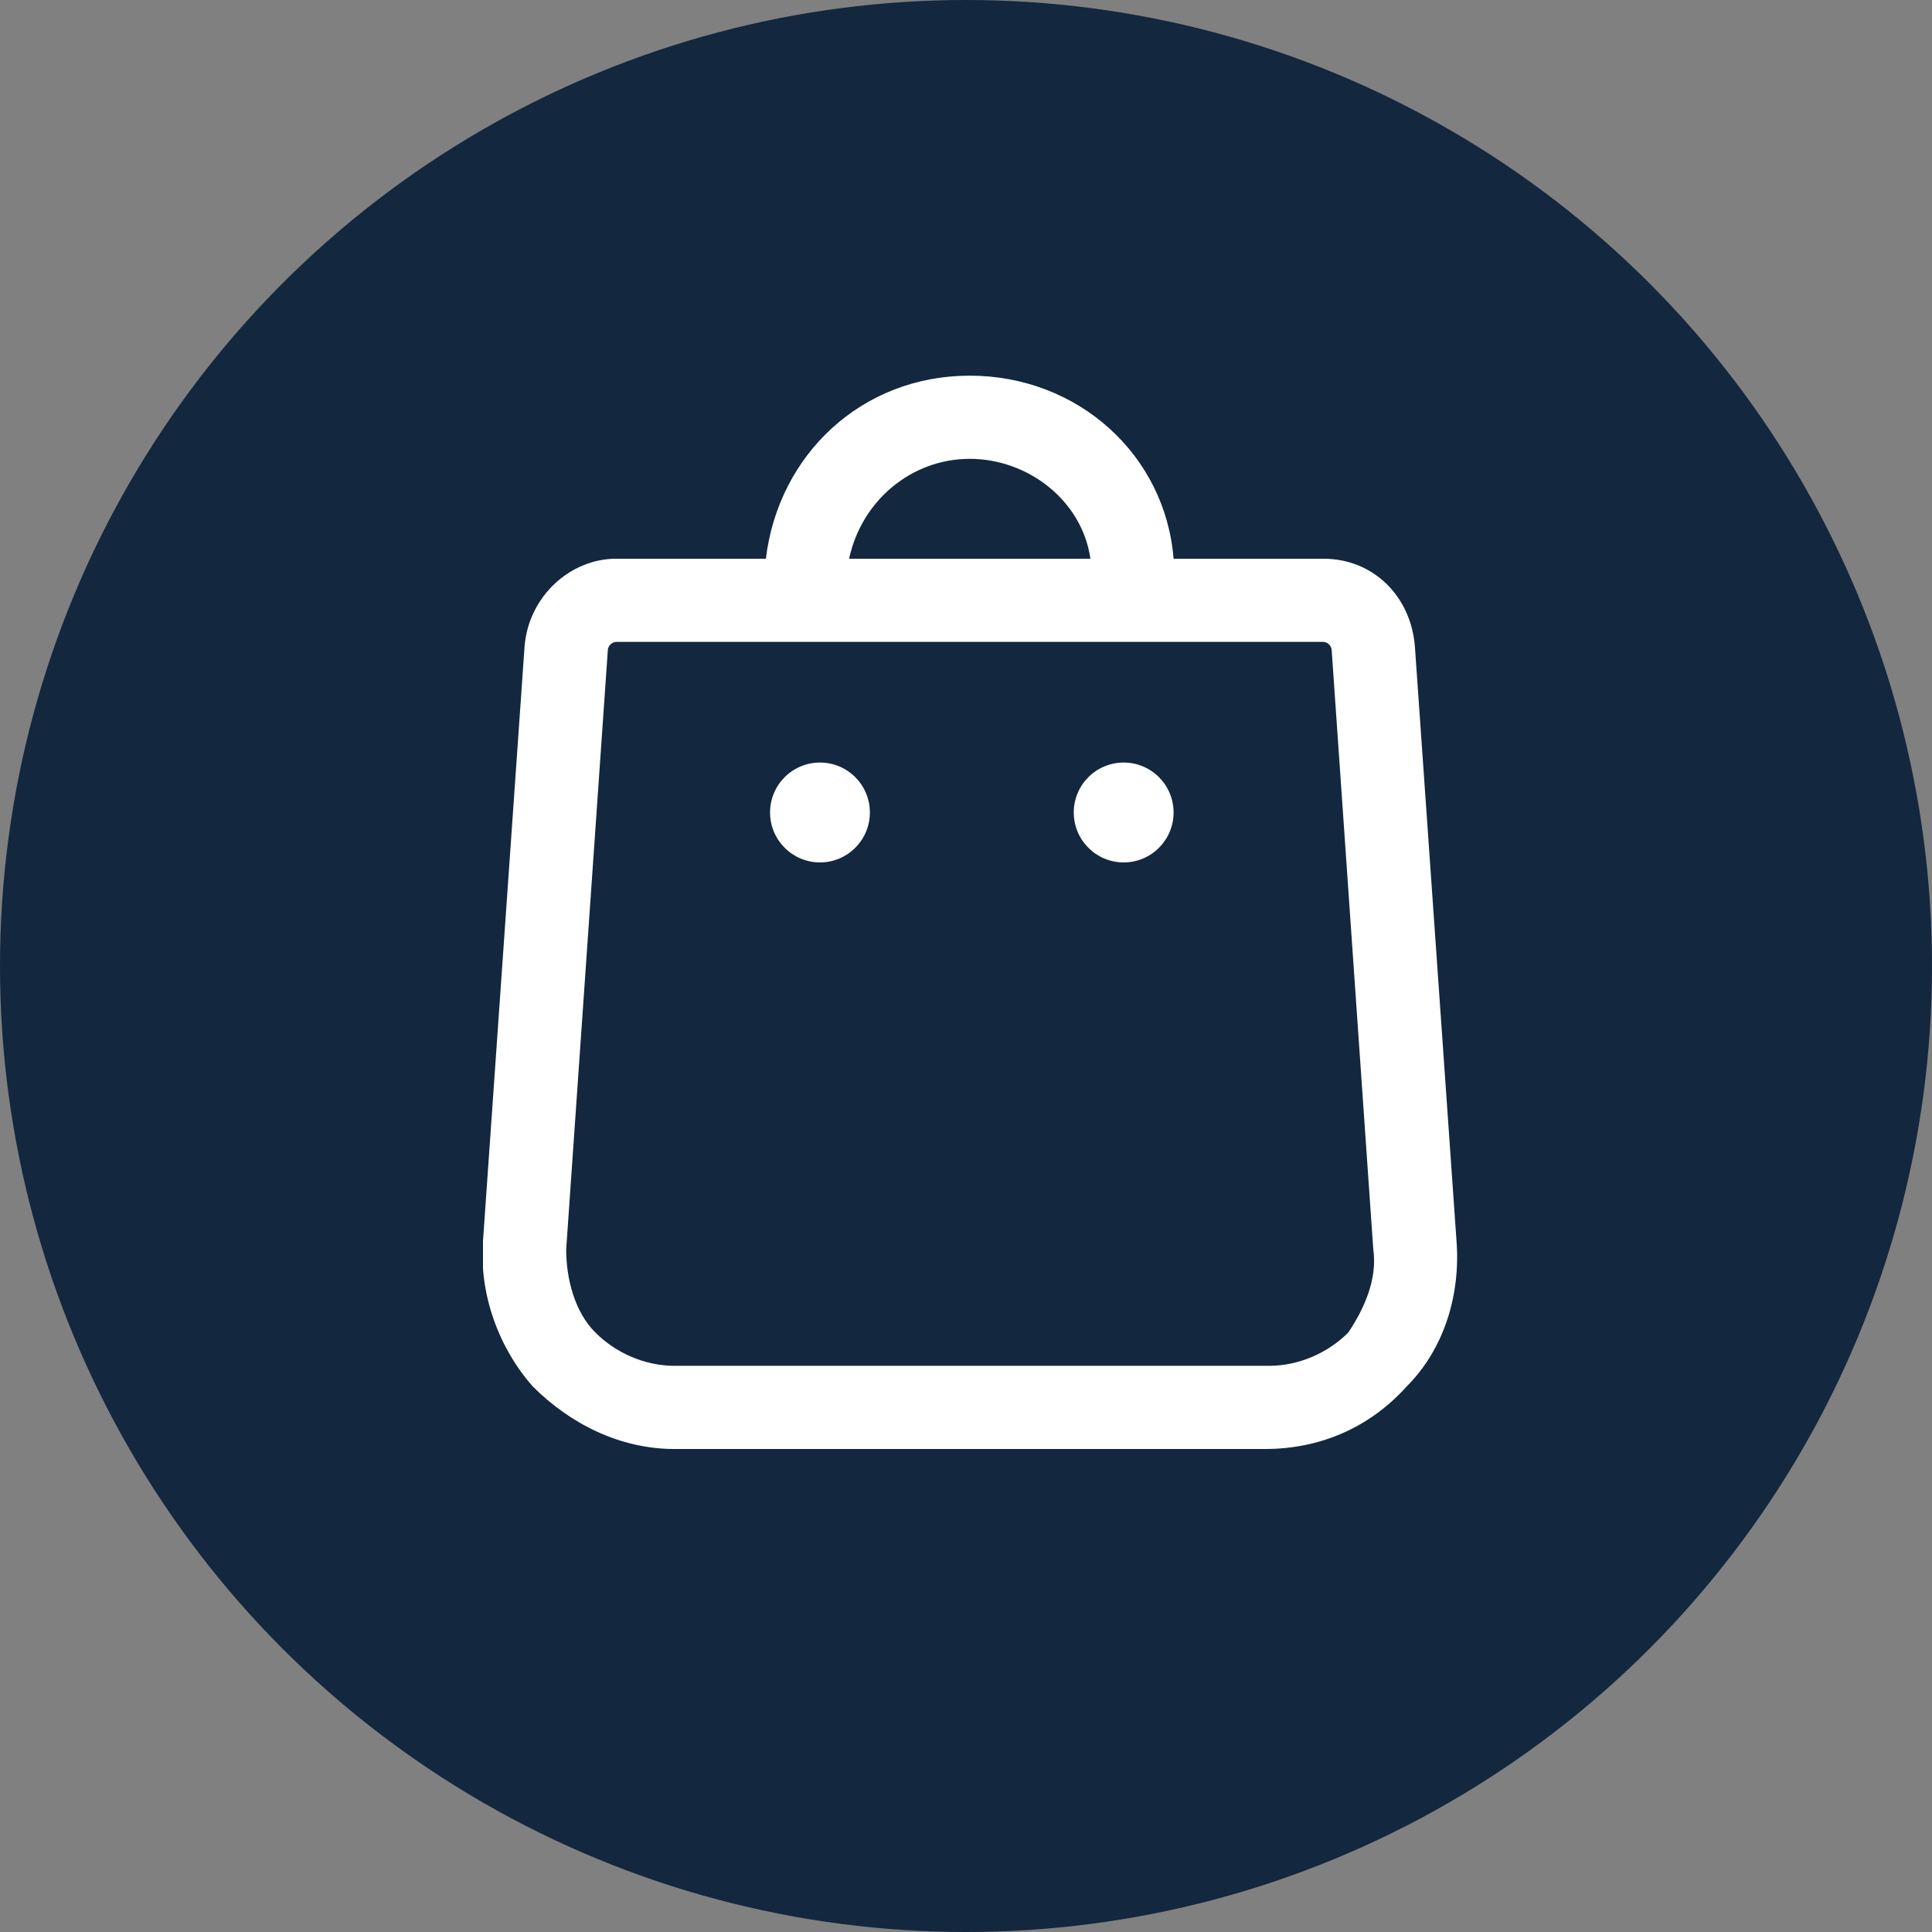 <svg width="36" height="36" viewBox="0 0 36 36" fill="none" xmlns="http://www.w3.org/2000/svg">
<rect x="0" y="0" width="36" height="36" fill="#808080" stroke="none"/>
<circle cx="18" cy="18" r="18" fill="#13273F"/>
<g clip-path="url(#clip0_1699_964)">
<path d="M26.364 12.039C26.287 11.108 25.589 10.411 24.659 10.411H21.868C21.713 8.473 20.085 7 18.07 7C16.054 7 14.504 8.473 14.271 10.411H11.481C10.628 10.411 9.853 11.108 9.775 12.039L9 23.124C8.922 24.132 9.31 25.14 9.93 25.837C10.628 26.535 11.558 27 12.566 27H23.574C24.581 27 25.512 26.612 26.209 25.837C26.907 25.14 27.217 24.132 27.14 23.124L26.364 12.039ZM18.07 8.55C19.155 8.55 20.163 9.326 20.318 10.411H15.822C16.054 9.326 16.985 8.55 18.07 8.55ZM25.124 24.829C24.736 25.217 24.194 25.45 23.651 25.45H12.566C12.023 25.45 11.481 25.217 11.093 24.829C10.705 24.442 10.55 23.822 10.55 23.279L11.326 12.116C11.326 12.039 11.403 11.961 11.481 11.961H24.659C24.736 11.961 24.814 12.039 24.814 12.116L25.589 23.279C25.667 23.822 25.434 24.364 25.124 24.829Z" fill="white"/>
<path d="M15.279 16.07C15.793 16.07 16.209 15.653 16.209 15.139C16.209 14.626 15.793 14.209 15.279 14.209C14.765 14.209 14.349 14.626 14.349 15.139C14.349 15.653 14.765 16.07 15.279 16.07Z" fill="white"/>
<path d="M20.938 16.07C21.452 16.07 21.868 15.653 21.868 15.139C21.868 14.626 21.452 14.209 20.938 14.209C20.424 14.209 20.008 14.626 20.008 15.139C20.008 15.653 20.424 16.07 20.938 16.07Z" fill="white"/>
</g>
<defs>
<clipPath id="clip0_1699_964">
<rect width="18.217" height="20" fill="white" transform="translate(9 7)"/>
</clipPath>
</defs>
</svg>
